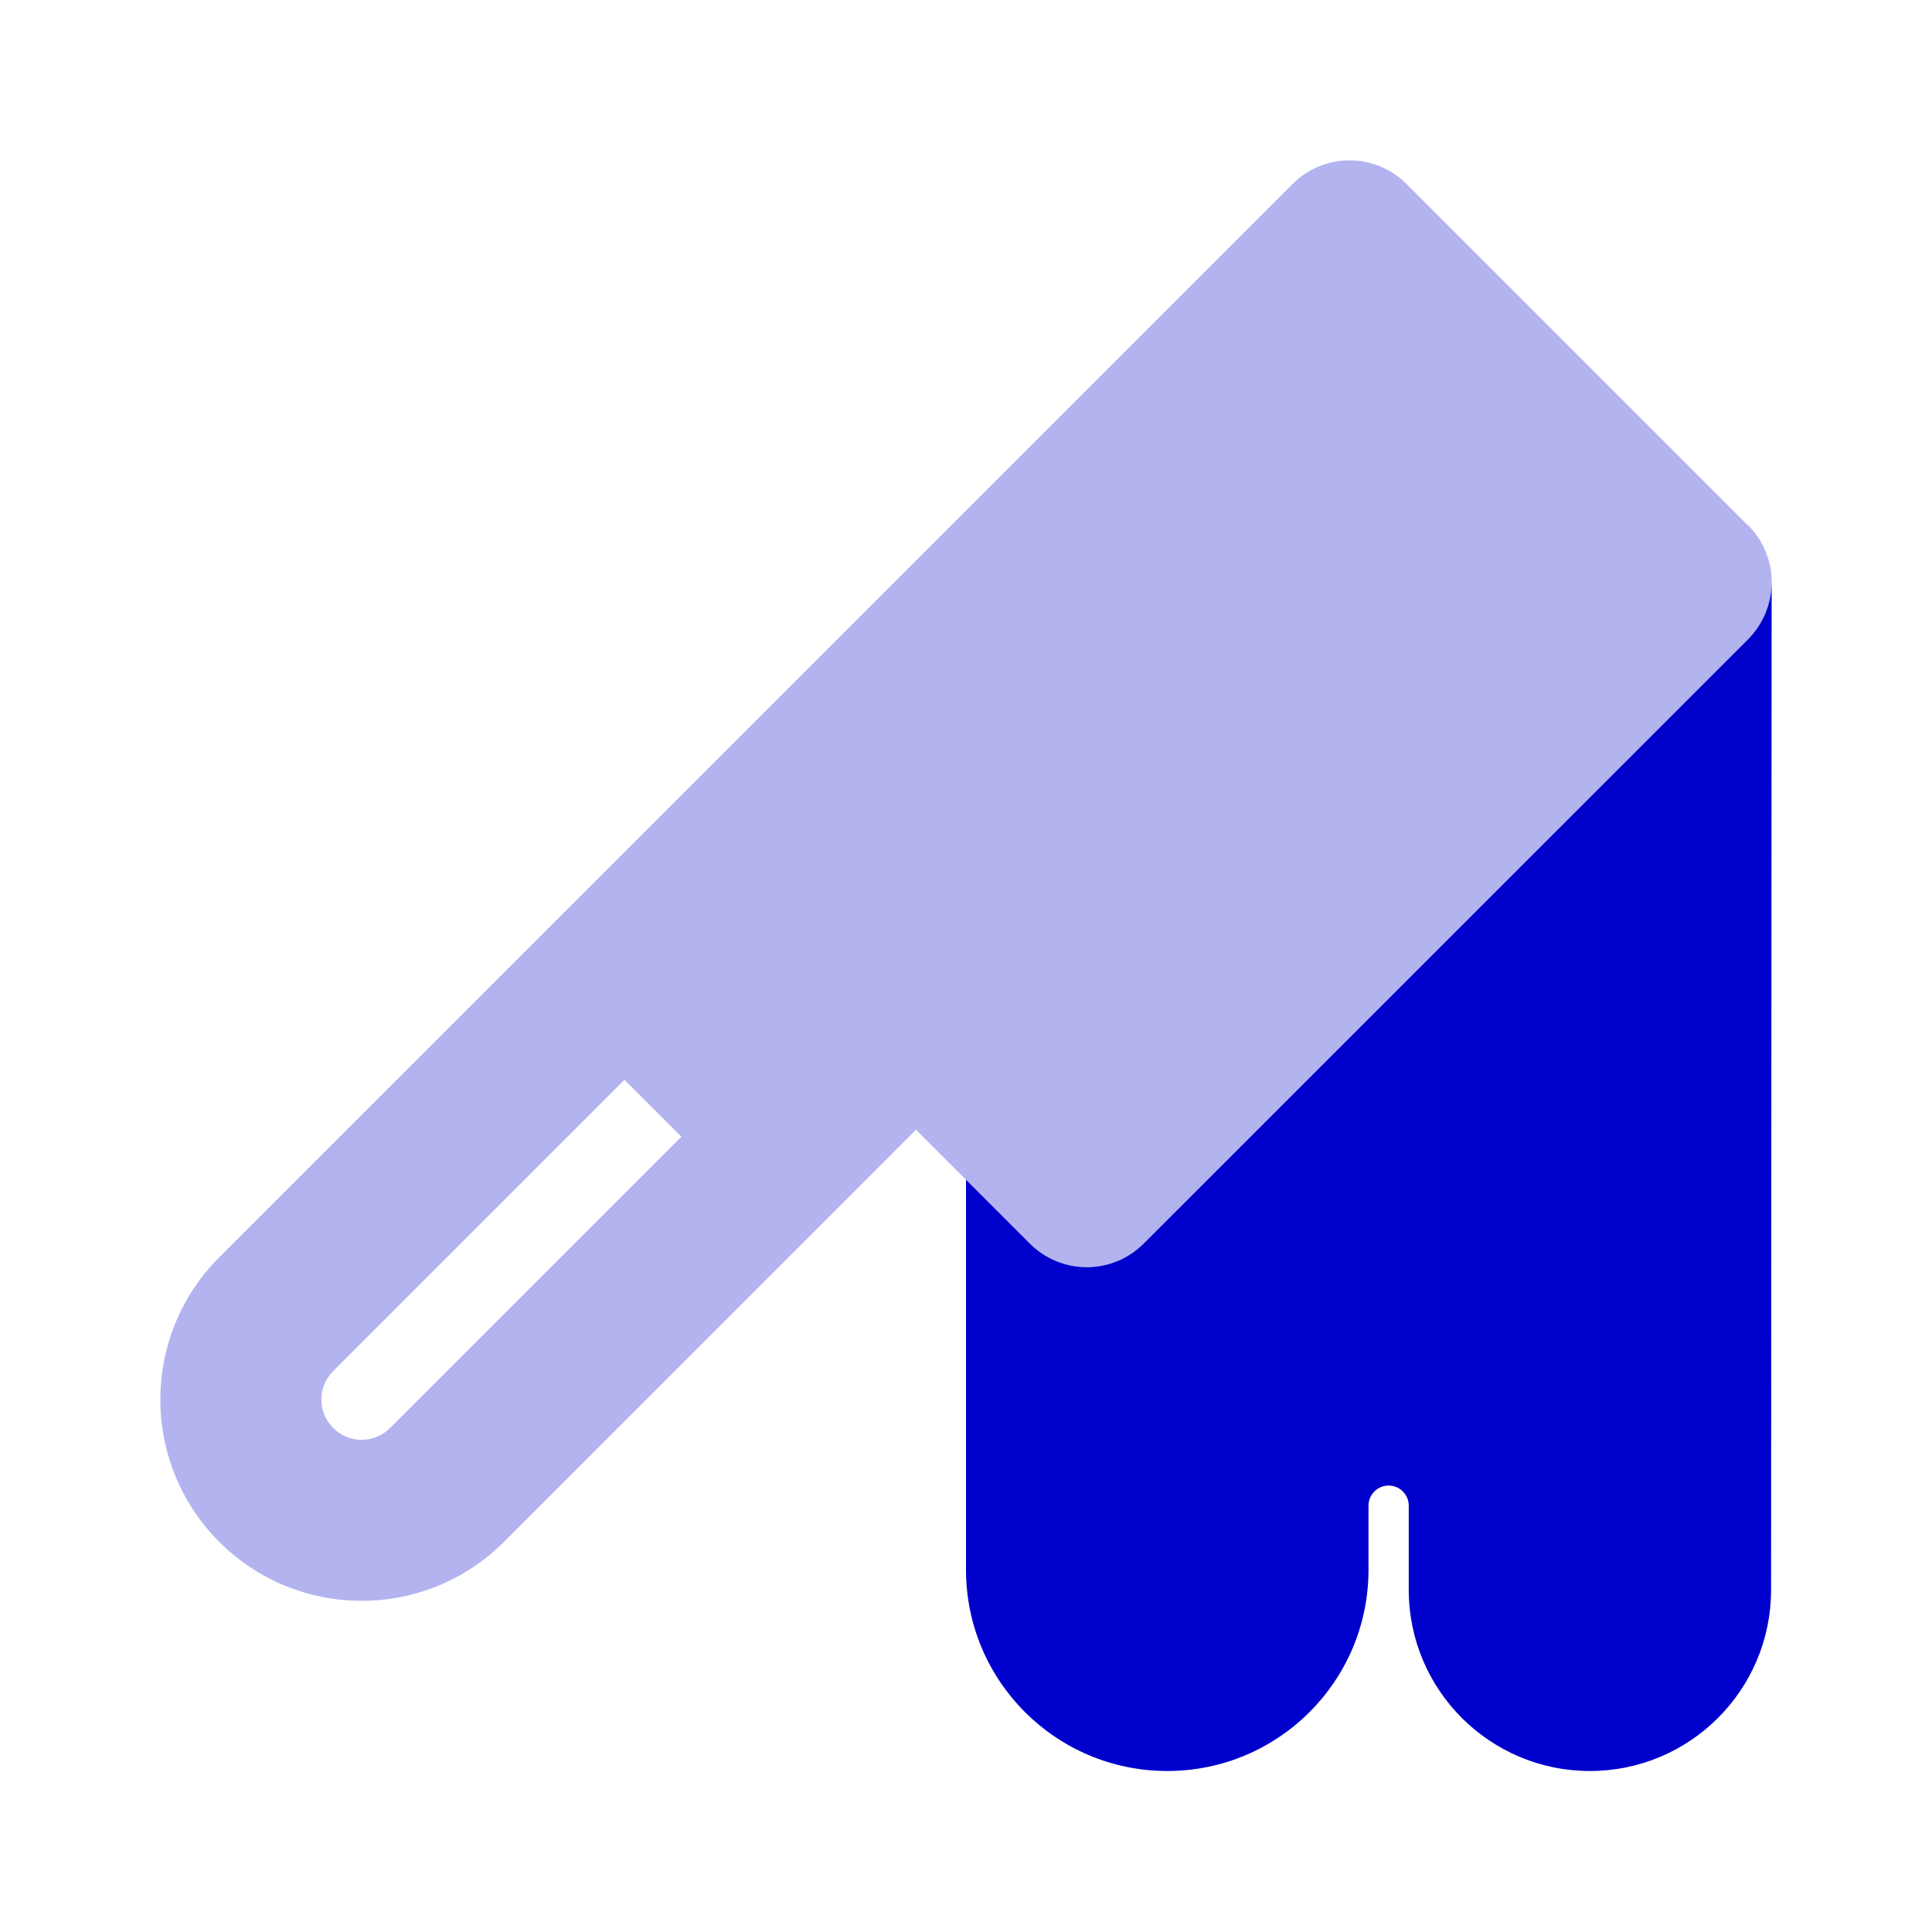 <svg width="24" height="24" viewBox="0 0 24 24" fill="none" xmlns="http://www.w3.org/2000/svg">
<path opacity="0.3" fill-rule="evenodd" clip-rule="evenodd" d="M16.765 1.992C17.03 1.992 17.284 2.097 17.472 2.285L21.714 6.527C21.902 6.715 22.007 6.969 22.007 7.234C22.007 7.5 21.902 7.754 21.714 7.941L14.207 15.448C13.817 15.839 13.184 15.839 12.793 15.448L11.379 14.034L6.26 19.154C5.284 20.13 3.701 20.13 2.724 19.154C1.748 18.177 1.748 16.595 2.724 15.618L16.058 2.285C16.245 2.097 16.499 1.992 16.765 1.992ZM7.757 13.414L4.139 17.032C3.943 17.228 3.943 17.544 4.139 17.739C4.334 17.935 4.65 17.935 4.846 17.739L8.464 14.121L7.757 13.414Z" fill="#0000CC"/>
<path d="M12 19.5V14.655L12.793 15.448C13.184 15.839 13.817 15.839 14.207 15.448L21.714 7.942C21.902 7.754 22.007 7.5 22.007 7.234C22.007 6.969 21.902 6.715 21.714 6.527L21.687 6.5C21.888 6.686 22.008 6.951 22.008 7.235L22.001 19.751C22 20.993 20.993 22 19.75 22C18.508 22 17.5 20.992 17.5 19.75V18.704C17.5 18.567 17.388 18.454 17.25 18.454C17.112 18.454 17 18.567 17 18.704V19.5C17 20.881 15.881 22 14.5 22C13.119 22 12 20.881 12 19.5Z" fill="#0000CC"/>
</svg>
